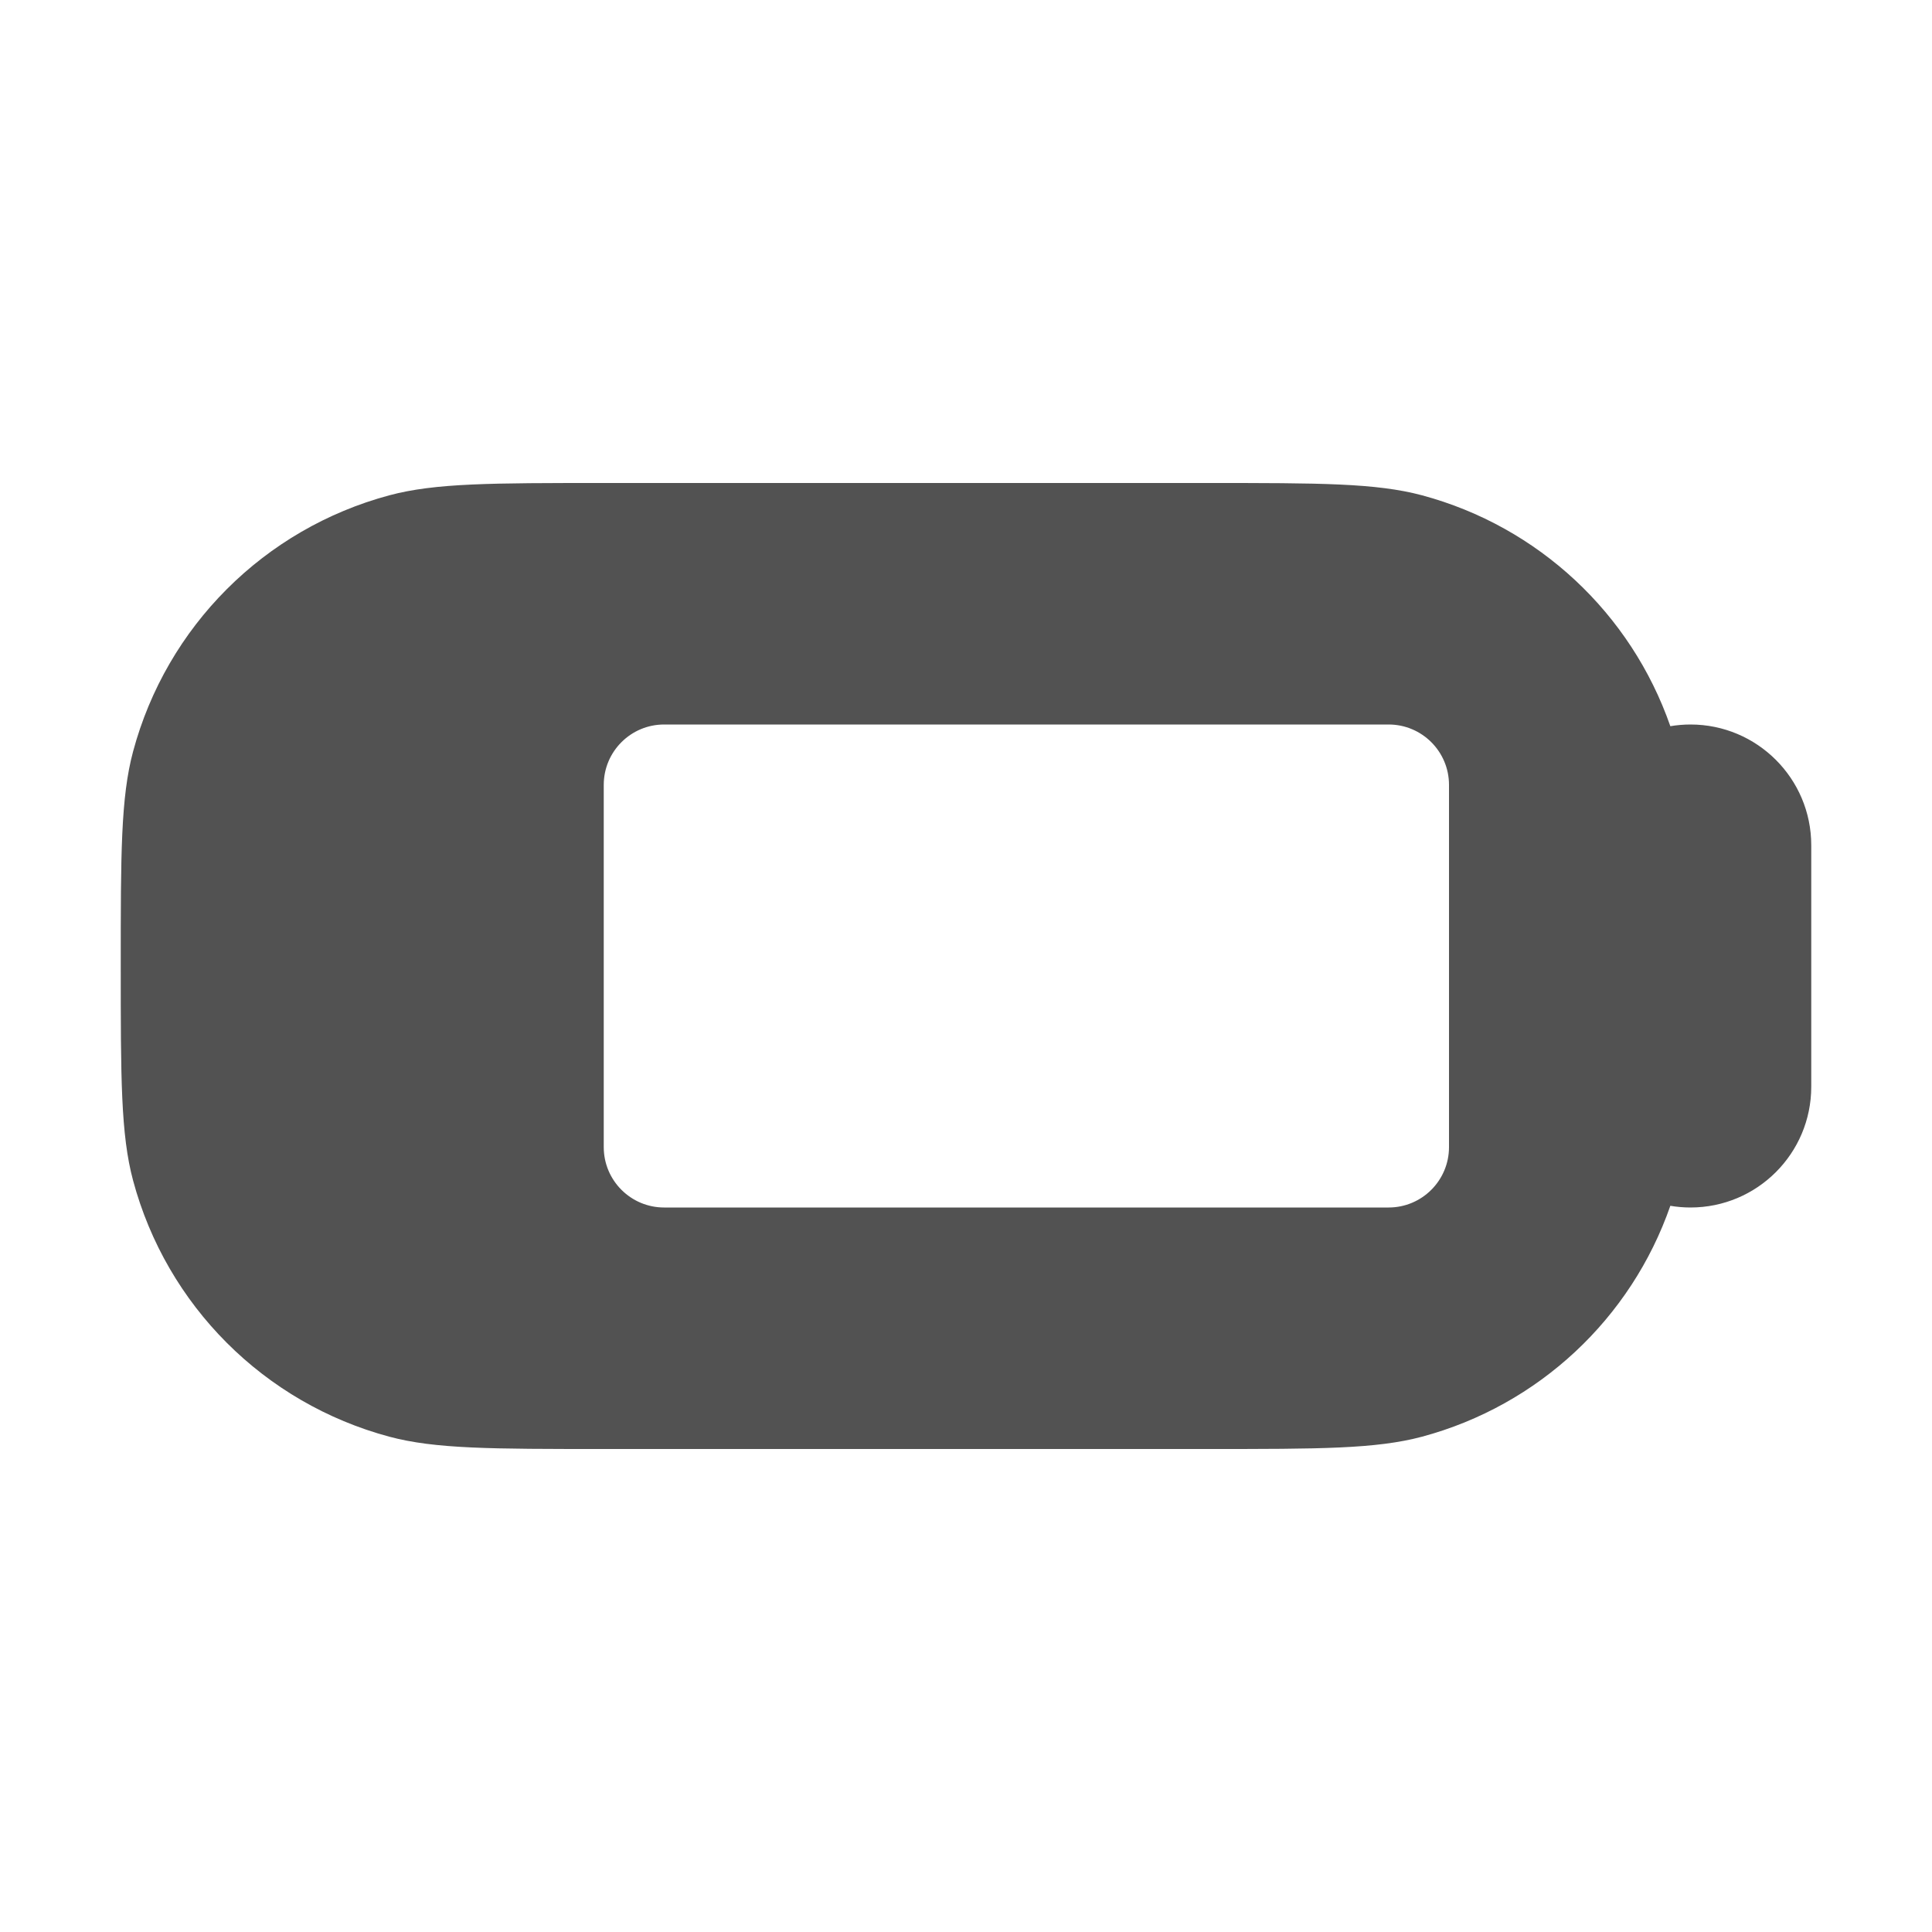 <svg width="16" height="16" viewBox="0 0 16 16" fill="none" xmlns="http://www.w3.org/2000/svg">
<path fill-rule="evenodd" clip-rule="evenodd" d="M1 8C1 7.07 1 6.605 1.102 6.224C1.38 5.188 2.188 4.38 3.224 4.102C3.605 4 4.07 4 5 4H10C10.93 4 11.395 4 11.777 4.102C12.741 4.361 13.508 5.08 13.833 6.014C13.887 6.005 13.943 6 14 6C14.552 6 15 6.448 15 7V9C15 9.552 14.552 10 14 10C13.943 10 13.887 9.995 13.833 9.986C13.508 10.92 12.741 11.639 11.777 11.898C11.395 12 10.93 12 10 12H5C4.07 12 3.605 12 3.224 11.898C2.188 11.62 1.38 10.812 1.102 9.776C1 9.395 1 8.93 1 8ZM5.5 6C5.224 6 5 6.224 5 6.5V9.5C5 9.776 5.224 10 5.5 10H11.5C11.776 10 12 9.776 12 9.5V6.5C12 6.224 11.776 6 11.5 6H5.5Z" fill="#525252"/>
</svg>
